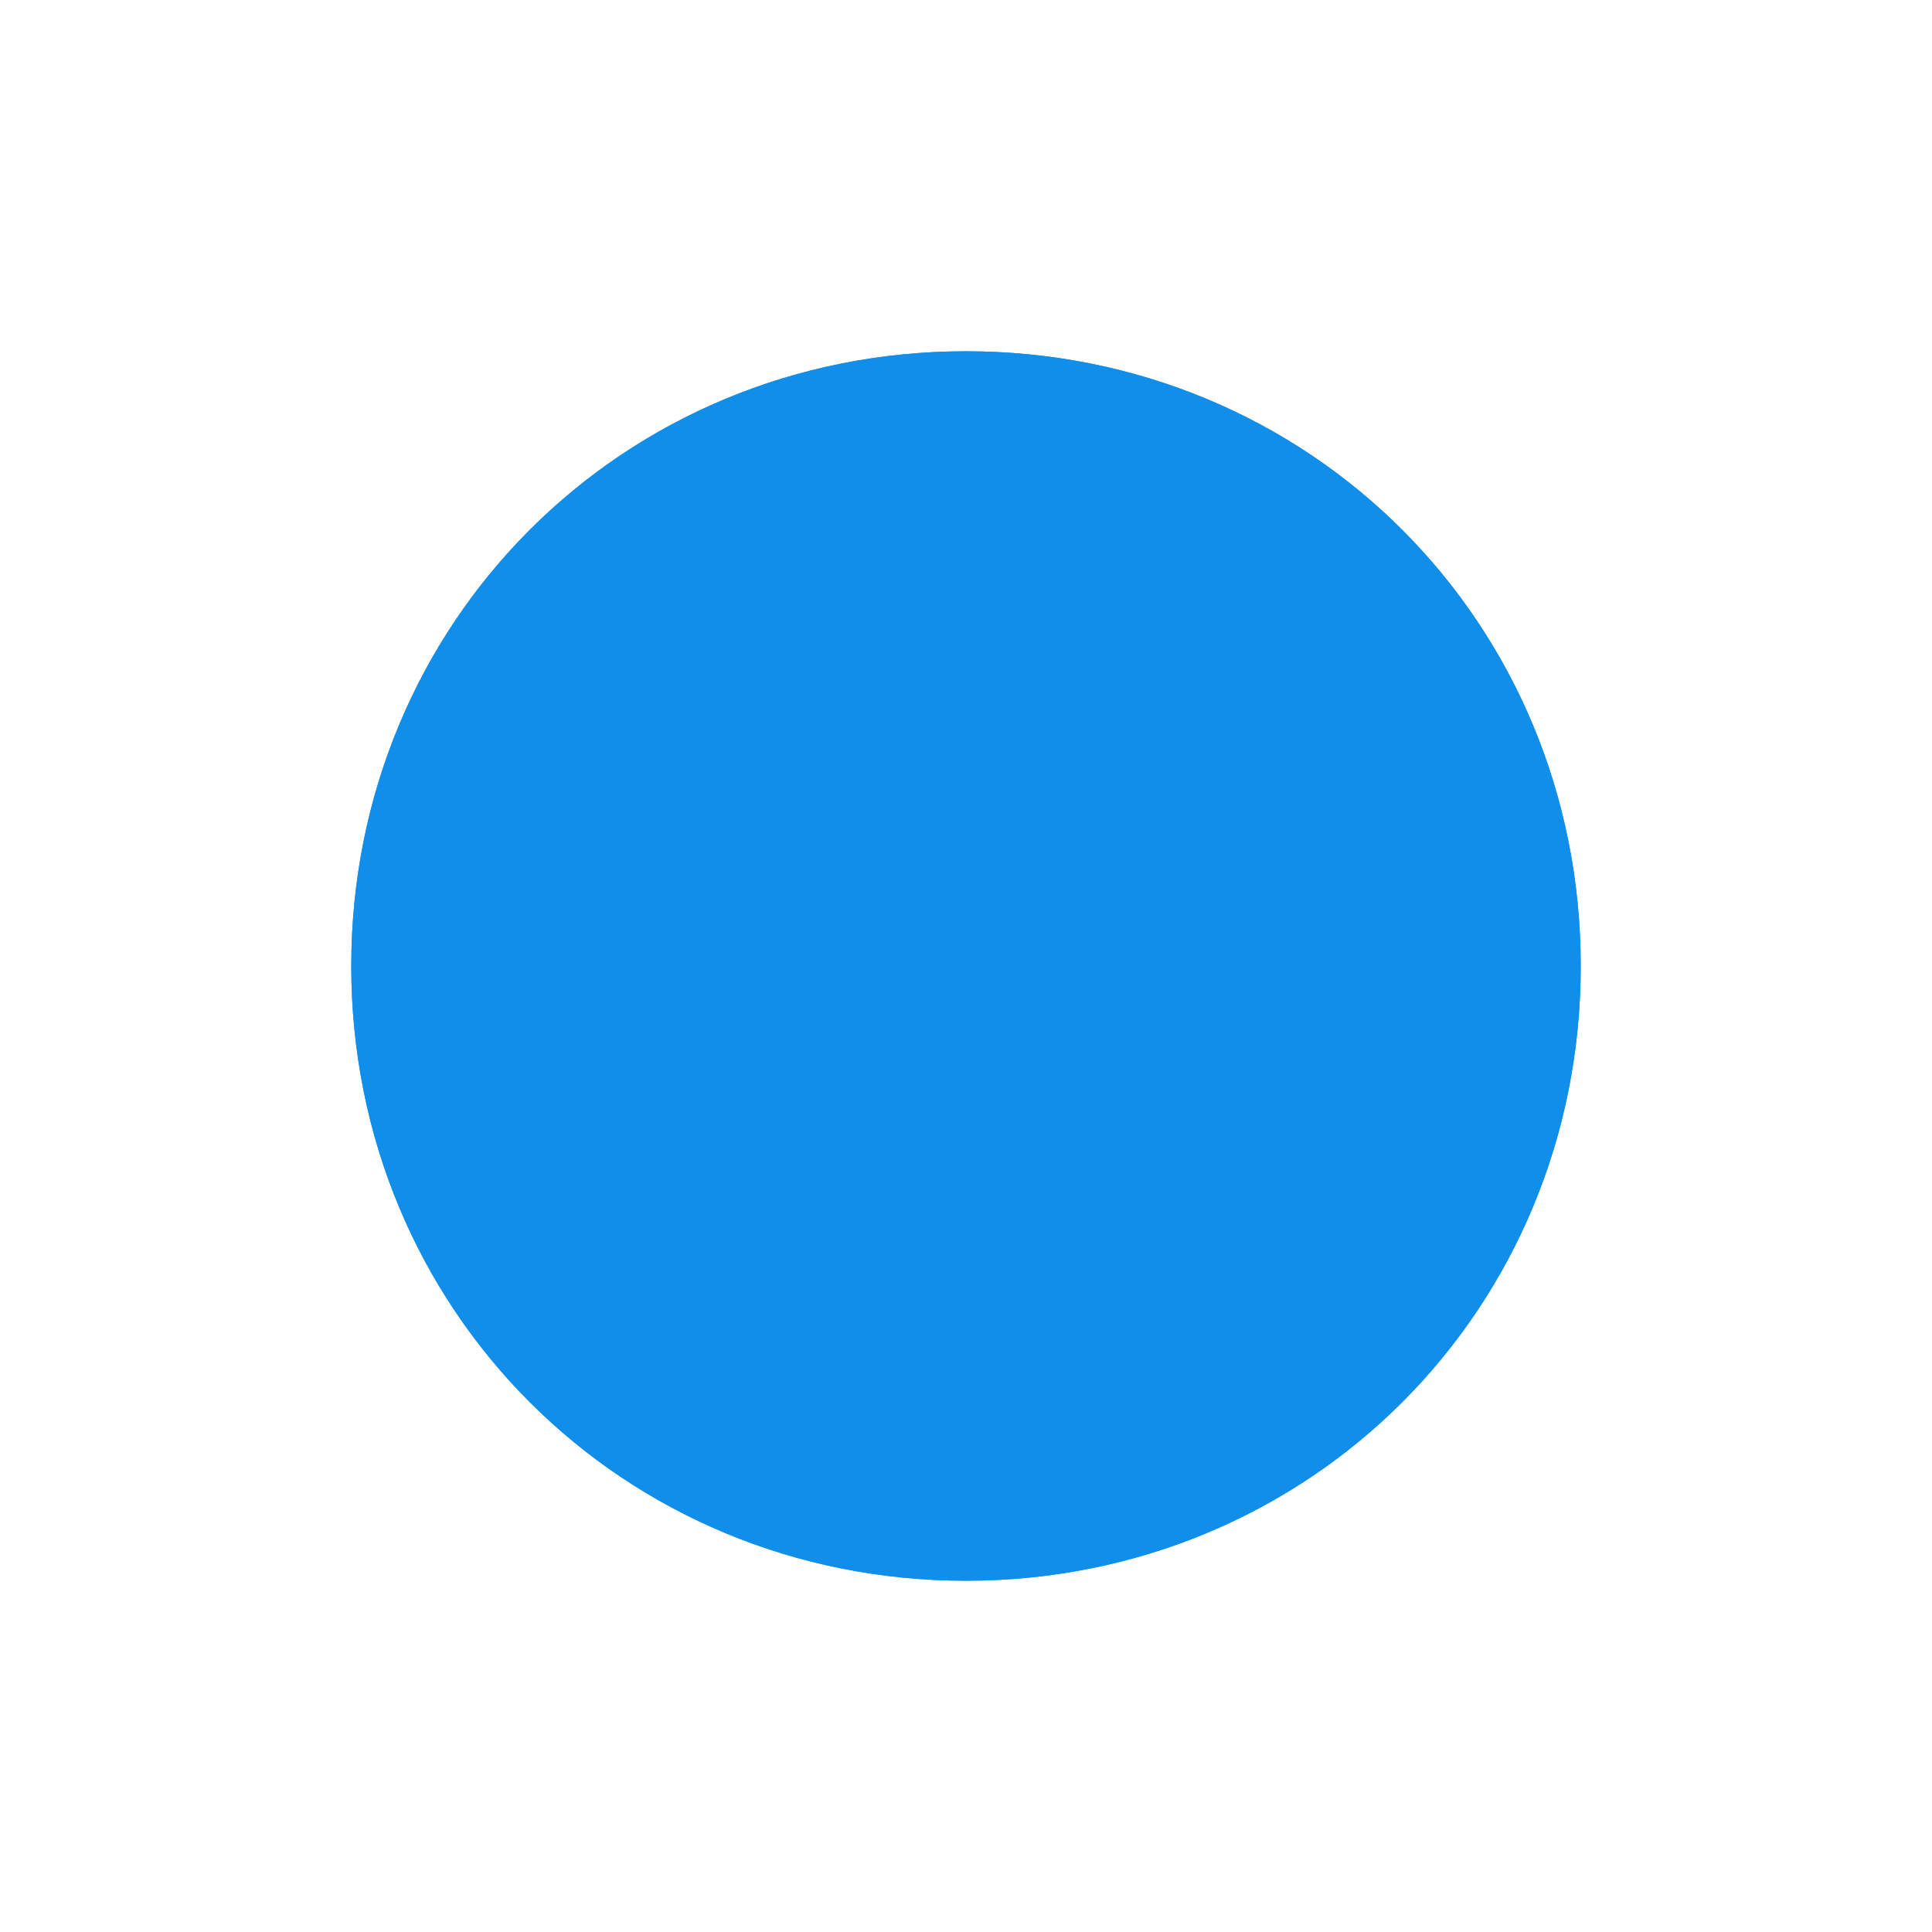 ﻿<?xml version="1.0" encoding="utf-8"?>
<svg version="1.1" xmlns:xlink="http://www.w3.org/1999/xlink" width="22px" height="22px" xmlns="http://www.w3.org/2000/svg">
  <defs>
    <filter x="200px" y="-4px" width="22px" height="22px" filterUnits="userSpaceOnUse" id="filter83">
      <feOffset dx="0" dy="0" in="SourceAlpha" result="shadowOffsetInner" />
      <feGaussianBlur stdDeviation="2" in="shadowOffsetInner" result="shadowGaussian" />
      <feComposite in2="shadowGaussian" operator="atop" in="SourceAlpha" result="shadowComposite" />
      <feColorMatrix type="matrix" values="0 0 0 0 0  0 0 0 0 0  0 0 0 0 0  0 0 0 0.149 0  " in="shadowComposite" />
    </filter>
    <g id="widget84">
      <path d="M 211 1  C 214.36 1  217 3.64  217 7  C 217 10.36  214.36 13  211 13  C 207.64 13  205 10.36  205 7  C 205 3.64  207.64 1  211 1  Z " fill-rule="nonzero" fill="#108ee9" stroke="none" />
      <path d="M 211 1  C 214.36 1  217 3.64  217 7  C 217 10.36  214.36 13  211 13  C 207.64 13  205 10.36  205 7  C 205 3.64  207.64 1  211 1  Z " stroke-width="2" stroke="#108ee9" fill="none" />
    </g>
  </defs>
  <g transform="matrix(1 0 0 1 -200 4 )">
    <use xlink:href="#widget84" filter="url(#filter83)" />
    <use xlink:href="#widget84" />
  </g>
</svg>